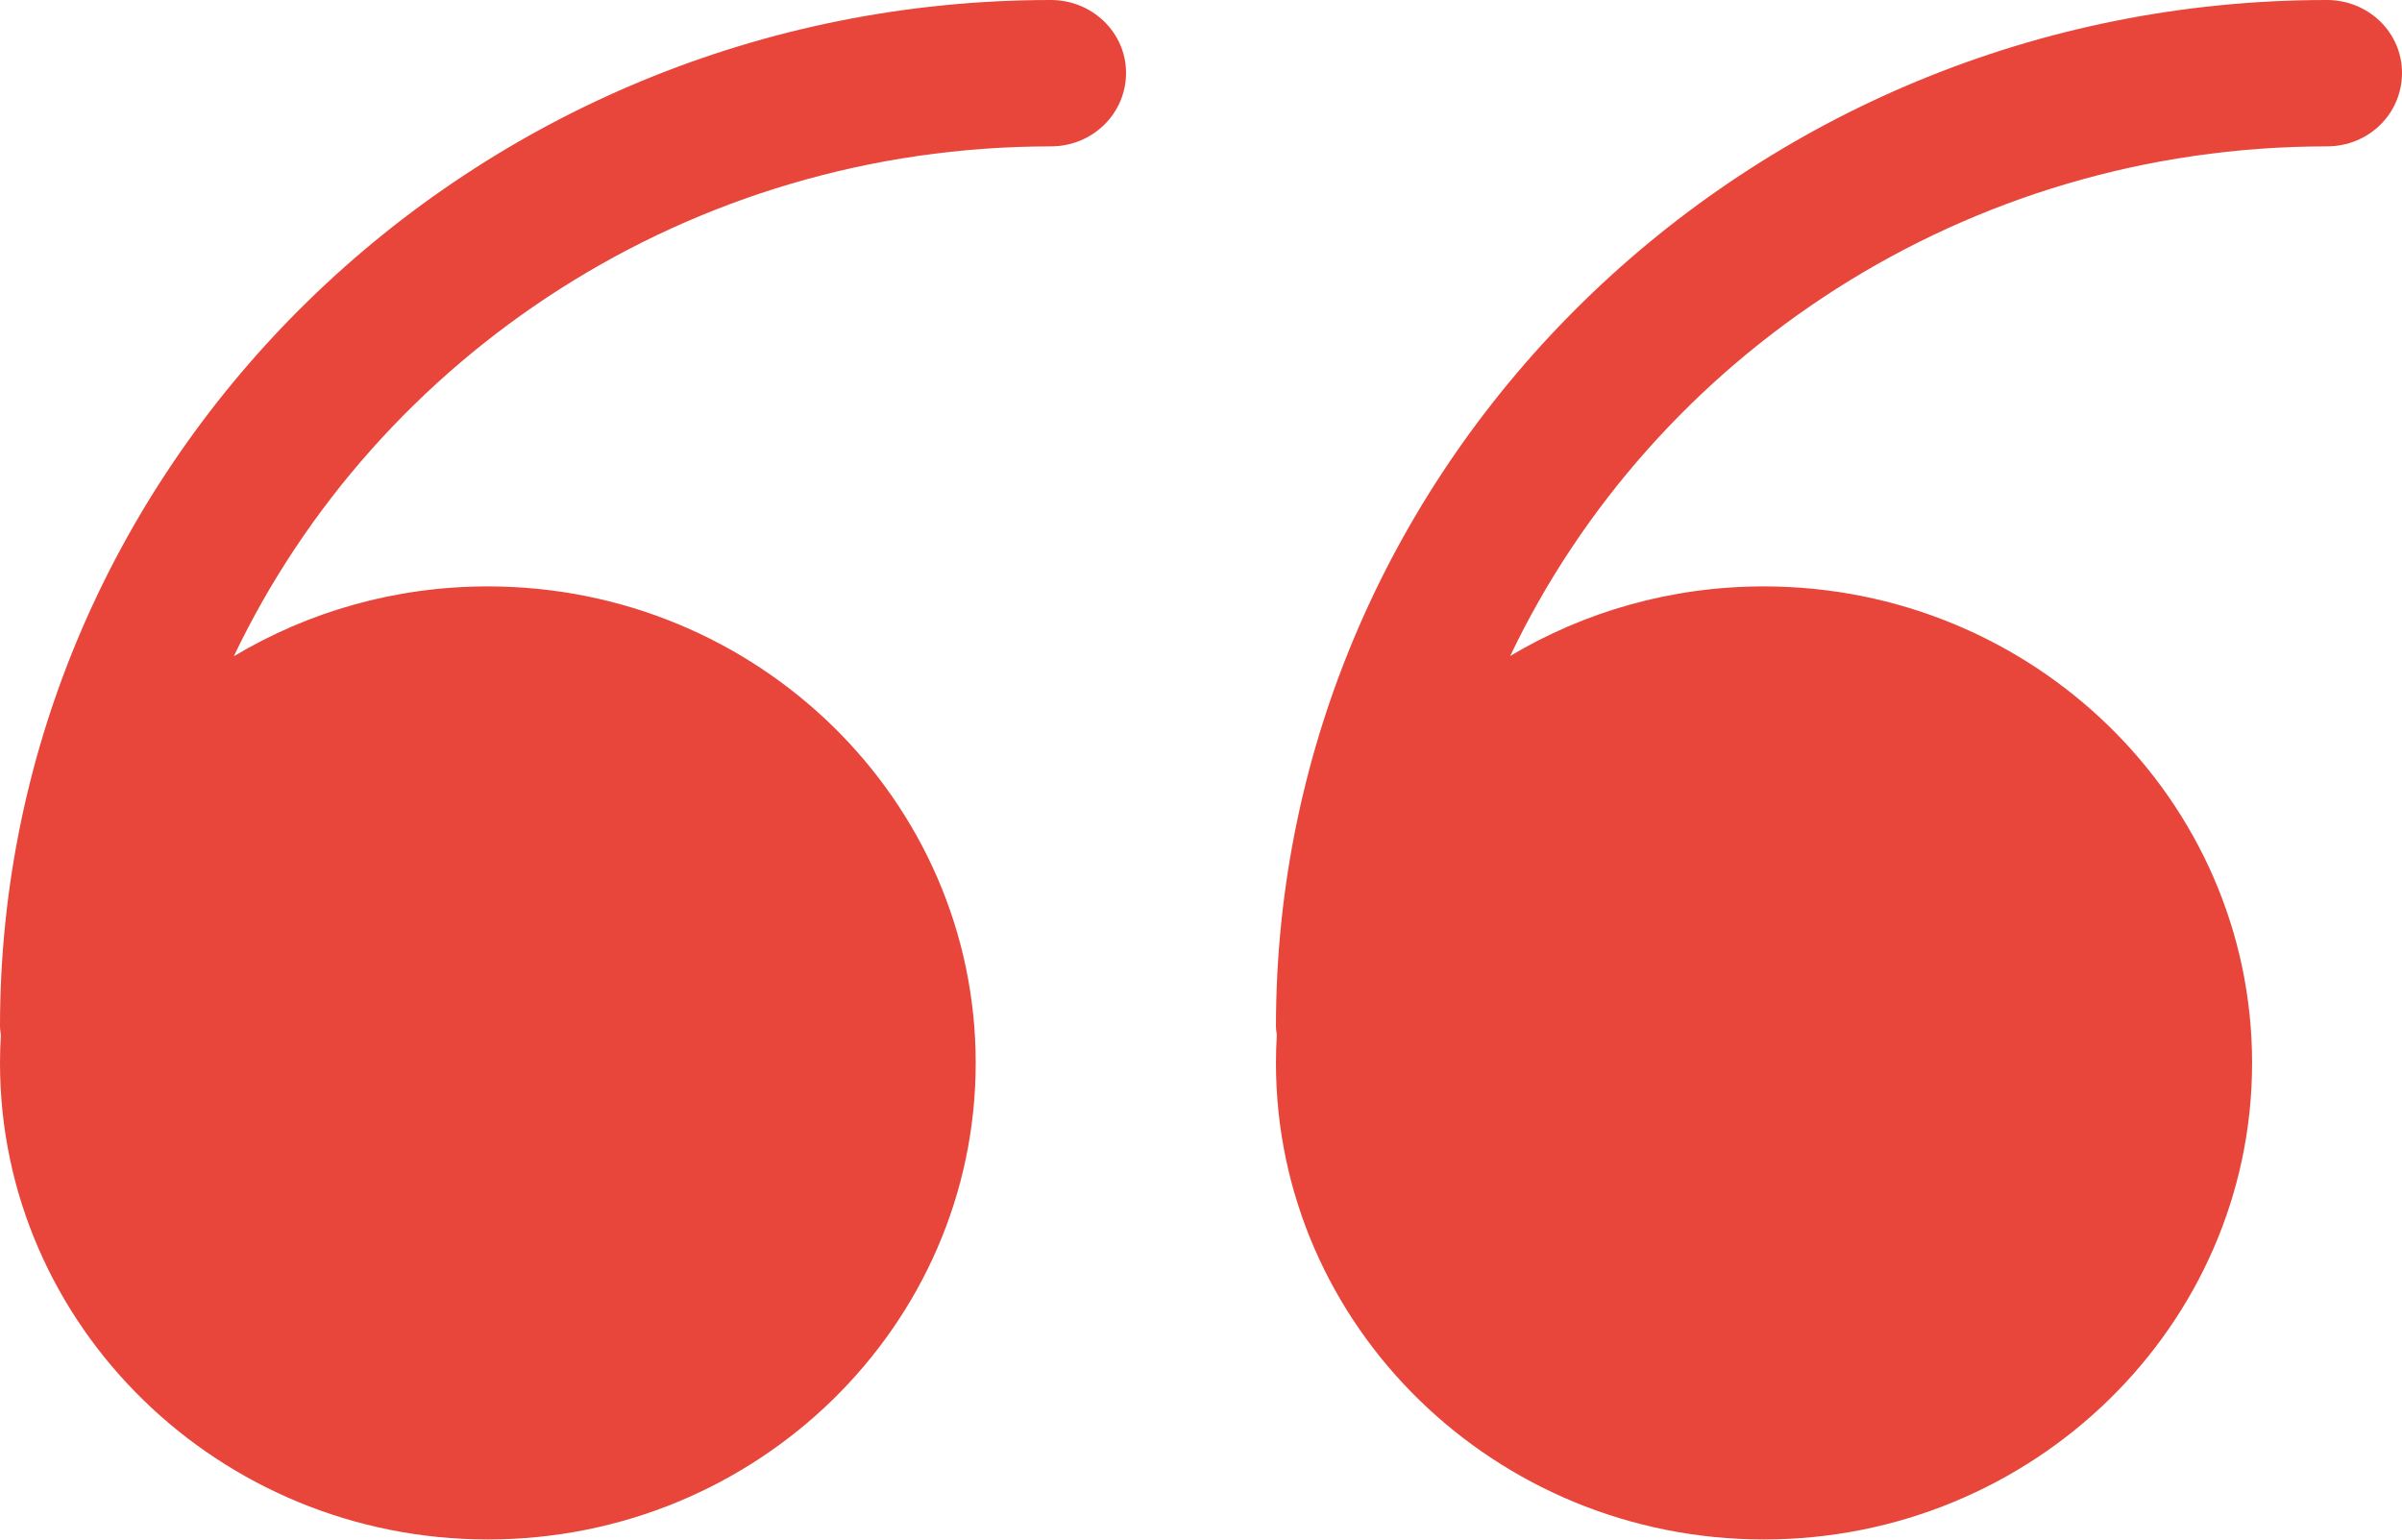 <?xml version="1.0" encoding="UTF-8"?>
<svg width="39px" height="25px" viewBox="0 0 39 25" version="1.1" xmlns="http://www.w3.org/2000/svg" xmlns:xlink="http://www.w3.org/1999/xlink">
    <!-- Generator: Sketch 48.2 (47327) - http://www.bohemiancoding.com/sketch -->
    <title>Shape</title>
    <desc>Created with Sketch.</desc>
    <defs></defs>
    <g id="Artboard" stroke="none" stroke-width="1" fill="none" fill-rule="evenodd" transform="translate(-433, -578)">
        <path d="M470.78,580.377 C464.915,580.377 459.849,583.771 457.52,588.652 C458.721,587.935 460.131,587.522 461.638,587.522 C466.007,587.522 469.566,590.993 469.566,595.26 C469.566,599.527 466.007,602.998 461.638,602.998 C457.27,602.998 453.717,599.527 453.717,595.26 C453.717,595.108 453.722,594.958 453.731,594.808 C453.726,594.761 453.717,594.715 453.717,594.667 C453.717,585.475 461.371,578 470.78,578 C471.458,578 472,578.528 472,579.184 C472,579.849 471.458,580.377 470.78,580.377 L470.78,580.377 Z M450.062,580.377 C444.195,580.377 439.125,583.773 436.796,588.657 C437.998,587.937 439.41,587.522 440.921,587.522 C445.289,587.522 448.842,590.993 448.842,595.26 C448.842,599.527 445.289,602.998 440.921,602.998 C436.553,602.998 433,599.527 433,595.26 C433,595.108 433.005,594.958 433.014,594.809 C433.009,594.762 433,594.715 433,594.667 C433,585.475 440.653,578 450.062,578 C450.735,578 451.283,578.528 451.283,579.184 C451.283,579.849 450.735,580.377 450.062,580.377 L450.062,580.377 Z" id="Shape" fill="#E8453B"></path>
    </g>
</svg>